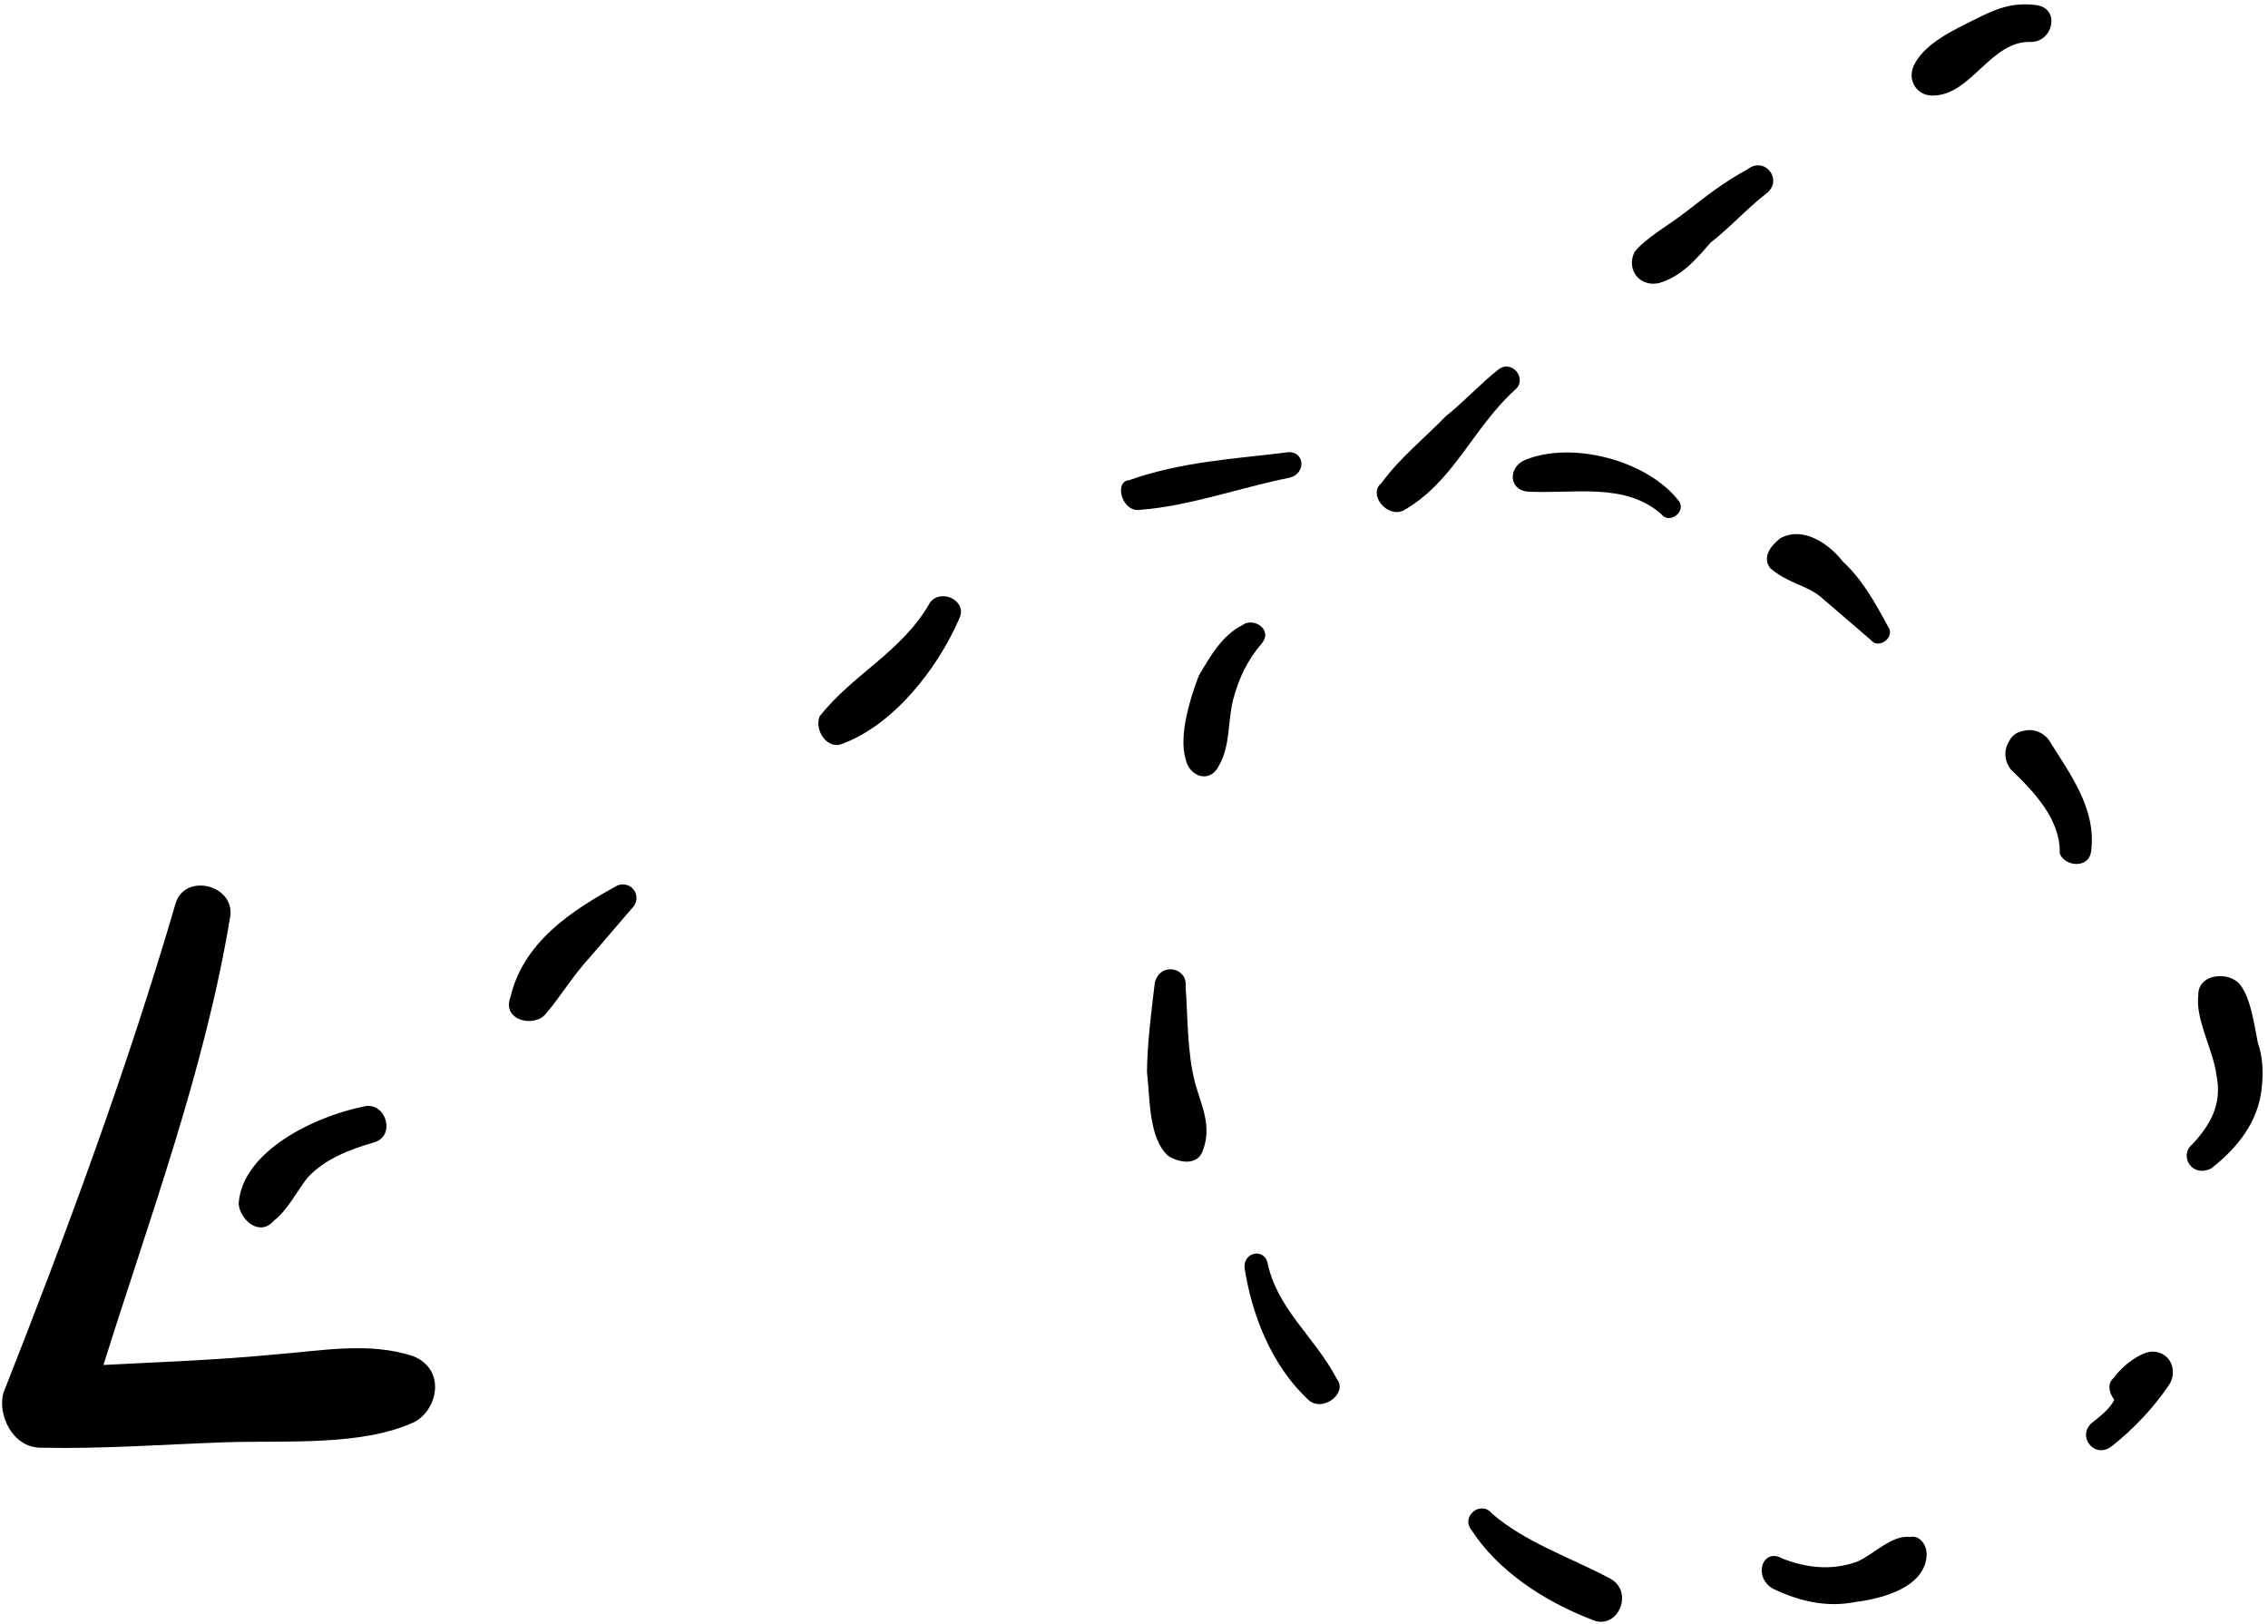 <?xml version="1.0" encoding="UTF-8"?>
<svg width="317px" height="227px" viewBox="0 0 317 227" version="1.1" xmlns="http://www.w3.org/2000/svg" xmlns:xlink="http://www.w3.org/1999/xlink">
    <!-- Generator: Sketch 42 (36781) - http://www.bohemiancoding.com/sketch -->
    <title>rotated-right-arrow-with-broken-line@2x</title>
    <desc>Created with Sketch.</desc>
    <defs></defs>
    <g id="Page-1" stroke="none" stroke-width="1" fill="none" fill-rule="evenodd">
        <g id="rotated-right-arrow-with-broken-line" transform="translate(180.5, 148) rotate(142) translate(-180.5, -148) translate(7, 34)" fill-rule="nonzero" fill="#000000">
            <g id="Group">
                <path d="M19.78,164.774 C15.496,161.713 8.764,165.998 4.48,162.326 C2.032,160.49 -1.64,163.55 0.808,165.998 C3.256,168.446 5.704,169.058 8.764,169.67 C11.824,170.282 16.72,171.506 19.78,169.67 C21.616,168.446 21.616,165.998 19.78,164.774 Z" id="Shape"></path>
                <path d="M66.292,167.834 C63.232,166.61 60.172,167.222 57.112,167.834 C53.44,167.834 50.38,168.446 46.708,168.446 C43.648,168.446 43.648,172.73 46.708,172.73 C50.38,173.341 53.44,173.341 57.112,173.341 C60.172,173.341 63.844,173.953 66.292,173.341 C68.74,172.118 68.74,169.058 66.292,167.834 Z" id="Shape"></path>
                <path d="M114.028,164.774 C106.072,163.549 99.34,167.834 91.384,168.446 C88.936,168.446 88.936,172.118 91.384,172.118 C94.444,172.118 98.116,171.506 101.176,171.506 C105.46,170.895 109.744,170.895 114.028,169.67 C116.476,169.67 116.476,165.386 114.028,164.774 Z" id="Shape"></path>
                <path d="M156.255,152.534 C153.195,153.758 151.359,156.818 148.911,158.654 C146.463,160.49 144.015,161.714 140.955,162.326 C138.507,162.938 139.731,165.998 141.567,165.998 C144.627,166.61 147.687,165.386 150.747,164.162 C153.807,162.326 158.091,159.266 159.315,156.206 C160.54,153.758 158.704,151.31 156.255,152.534 Z" id="Shape"></path>
                <path d="M191.139,111.53 C188.079,113.366 187.467,116.426 186.243,119.486 C184.407,123.77 181.347,127.442 178.899,131.114 C177.063,132.95 179.51,136.01 181.959,134.174 C185.02,131.114 188.079,128.054 190.527,124.994 C192.363,121.934 196.035,117.65 195.423,113.978 C194.812,112.142 192.975,110.306 191.139,111.53 Z" id="Shape"></path>
                <path d="M200.931,74.81 C200.32,72.362 196.035,72.362 196.035,74.81 C194.811,81.542 196.647,87.662 193.587,93.782 C192.975,95.618 195.423,96.842 196.648,95.006 C199.707,89.498 202.155,82.154 200.931,74.81 Z" id="Shape"></path>
                <path d="M188.691,26.462 C186.855,22.79 181.346,25.85 183.183,29.522 C185.63,35.03 189.302,40.538 190.527,46.658 C190.527,49.106 194.199,49.106 194.199,46.658 C194.812,39.926 192.363,32.582 188.691,26.462 Z" id="Shape"></path>
                <path d="M166.047,14.222 C164.211,10.55 161.763,7.49 158.091,5.654 C155.031,3.818 149.523,1.37 146.463,4.43 C145.239,5.654 145.239,7.49 146.463,8.102 C148.299,9.938 151.971,9.326 154.419,9.938 C158.091,11.162 160.539,13.61 162.375,16.67 C163.6,19.73 167.271,17.282 166.047,14.222 Z" id="Shape"></path>
                <path d="M116.476,0.758 C112.804,0.758 108.52,1.37 104.848,2.594 C103.012,3.206 101.788,5.654 103.624,7.49 C104.848,8.714 108.52,8.714 110.356,8.102 C111.58,8.102 112.192,6.878 112.192,5.654 C113.416,5.042 115.252,5.042 116.476,5.042 C119.536,5.042 119.536,0.758 116.476,0.758 Z" id="Shape"></path>
                <path d="M81.592,22.79 C76.696,22.79 72.412,24.014 69.352,27.074 C67.516,28.91 66.292,30.746 65.68,32.582 C64.456,35.03 62.62,38.09 62.62,40.538 C62.62,42.986 66.292,45.434 68.128,42.986 C70.576,40.538 71.188,35.642 73.024,32.582 C74.86,28.91 77.92,27.686 81.592,27.074 C84.04,27.074 84.651,23.402 81.592,22.79 Z" id="Shape"></path>
                <path d="M67.516,68.078 C63.232,72.362 63.232,78.482 62.62,83.99 C62.62,85.214 63.232,86.438 64.456,87.05 C65.68,87.662 66.292,87.662 67.516,87.05 C68.74,86.438 69.352,85.214 69.352,83.99 C68.74,79.706 68.128,74.198 71.188,70.526 C71.8,68.69 69.352,66.242 67.516,68.078 Z" id="Shape"></path>
                <path d="M75.472,119.486 C74.86,116.425 74.248,113.366 73.636,110.306 C73.636,108.47 70.576,108.47 70.576,110.306 C69.964,113.978 69.352,117.65 69.964,121.322 C69.964,124.382 71.188,128.666 74.86,129.278 C76.696,129.278 78.532,128.666 78.532,126.83 C77.919,123.771 76.083,121.935 75.472,119.486 Z" id="Shape"></path>
                <path d="M98.728,156.206 C93.832,151.922 87.1,148.862 85.876,142.13 C85.876,140.294 82.816,140.294 82.816,142.13 C82.816,149.474 89.548,158.042 96.28,159.878 C98.728,160.49 100.563,158.042 98.728,156.206 Z" id="Shape"></path>
                <path d="M142.792,187.418 C137.284,183.746 129.94,181.298 123.82,178.238 C121.372,177.013 119.536,180.074 121.984,181.298 C128.104,184.97 134.224,189.254 141.568,191.702 C143.404,192.926 145.24,188.642 142.792,187.418 Z" id="Shape"></path>
                <path d="M196.035,187.418 C188.691,184.97 178.899,187.418 172.167,191.09 C169.719,192.315 171.555,195.986 174.002,195.374 C181.346,192.314 188.69,194.15 196.034,192.314 C197.871,191.09 197.871,188.03 196.035,187.418 Z" id="Shape"></path>
                <path d="M251.728,183.134 C248.667,183.746 245.608,184.97 241.936,185.582 C238.875,186.194 235.816,186.806 232.755,187.418 C230.919,188.03 230.919,190.479 232.755,191.09 C240.1,192.315 248.055,192.926 254.175,188.03 C257.235,186.194 254.175,182.522 251.728,183.134 Z" id="Shape"></path>
                <path d="M299.463,183.746 C297.015,183.746 294.567,184.97 292.119,185.582 C288.447,186.194 284.775,184.97 281.715,183.746 C278.655,182.522 276.819,187.418 279.879,188.642 C285.999,191.703 297.016,194.151 301.911,188.642 C303.135,186.806 302.523,183.134 299.463,183.746 Z" id="Shape"></path>
                <path d="M344.751,178.85 C338.02,173.342 330.675,168.447 323.943,163.55 C317.211,158.654 309.255,151.31 301.298,149.474 C297.626,148.863 293.342,152.535 295.79,156.819 C299.462,162.327 305.582,165.386 311.09,169.058 C317.822,173.342 324.554,178.239 330.674,182.523 C312.926,194.762 293.954,206.39 278.042,221.079 C274.982,224.139 279.266,229.647 282.938,227.199 C302.522,213.123 323.33,200.271 344.137,188.031 C346.587,186.194 347.812,181.298 344.751,178.85 Z" id="Shape"></path>
            </g>
        </g>
    </g>
</svg>